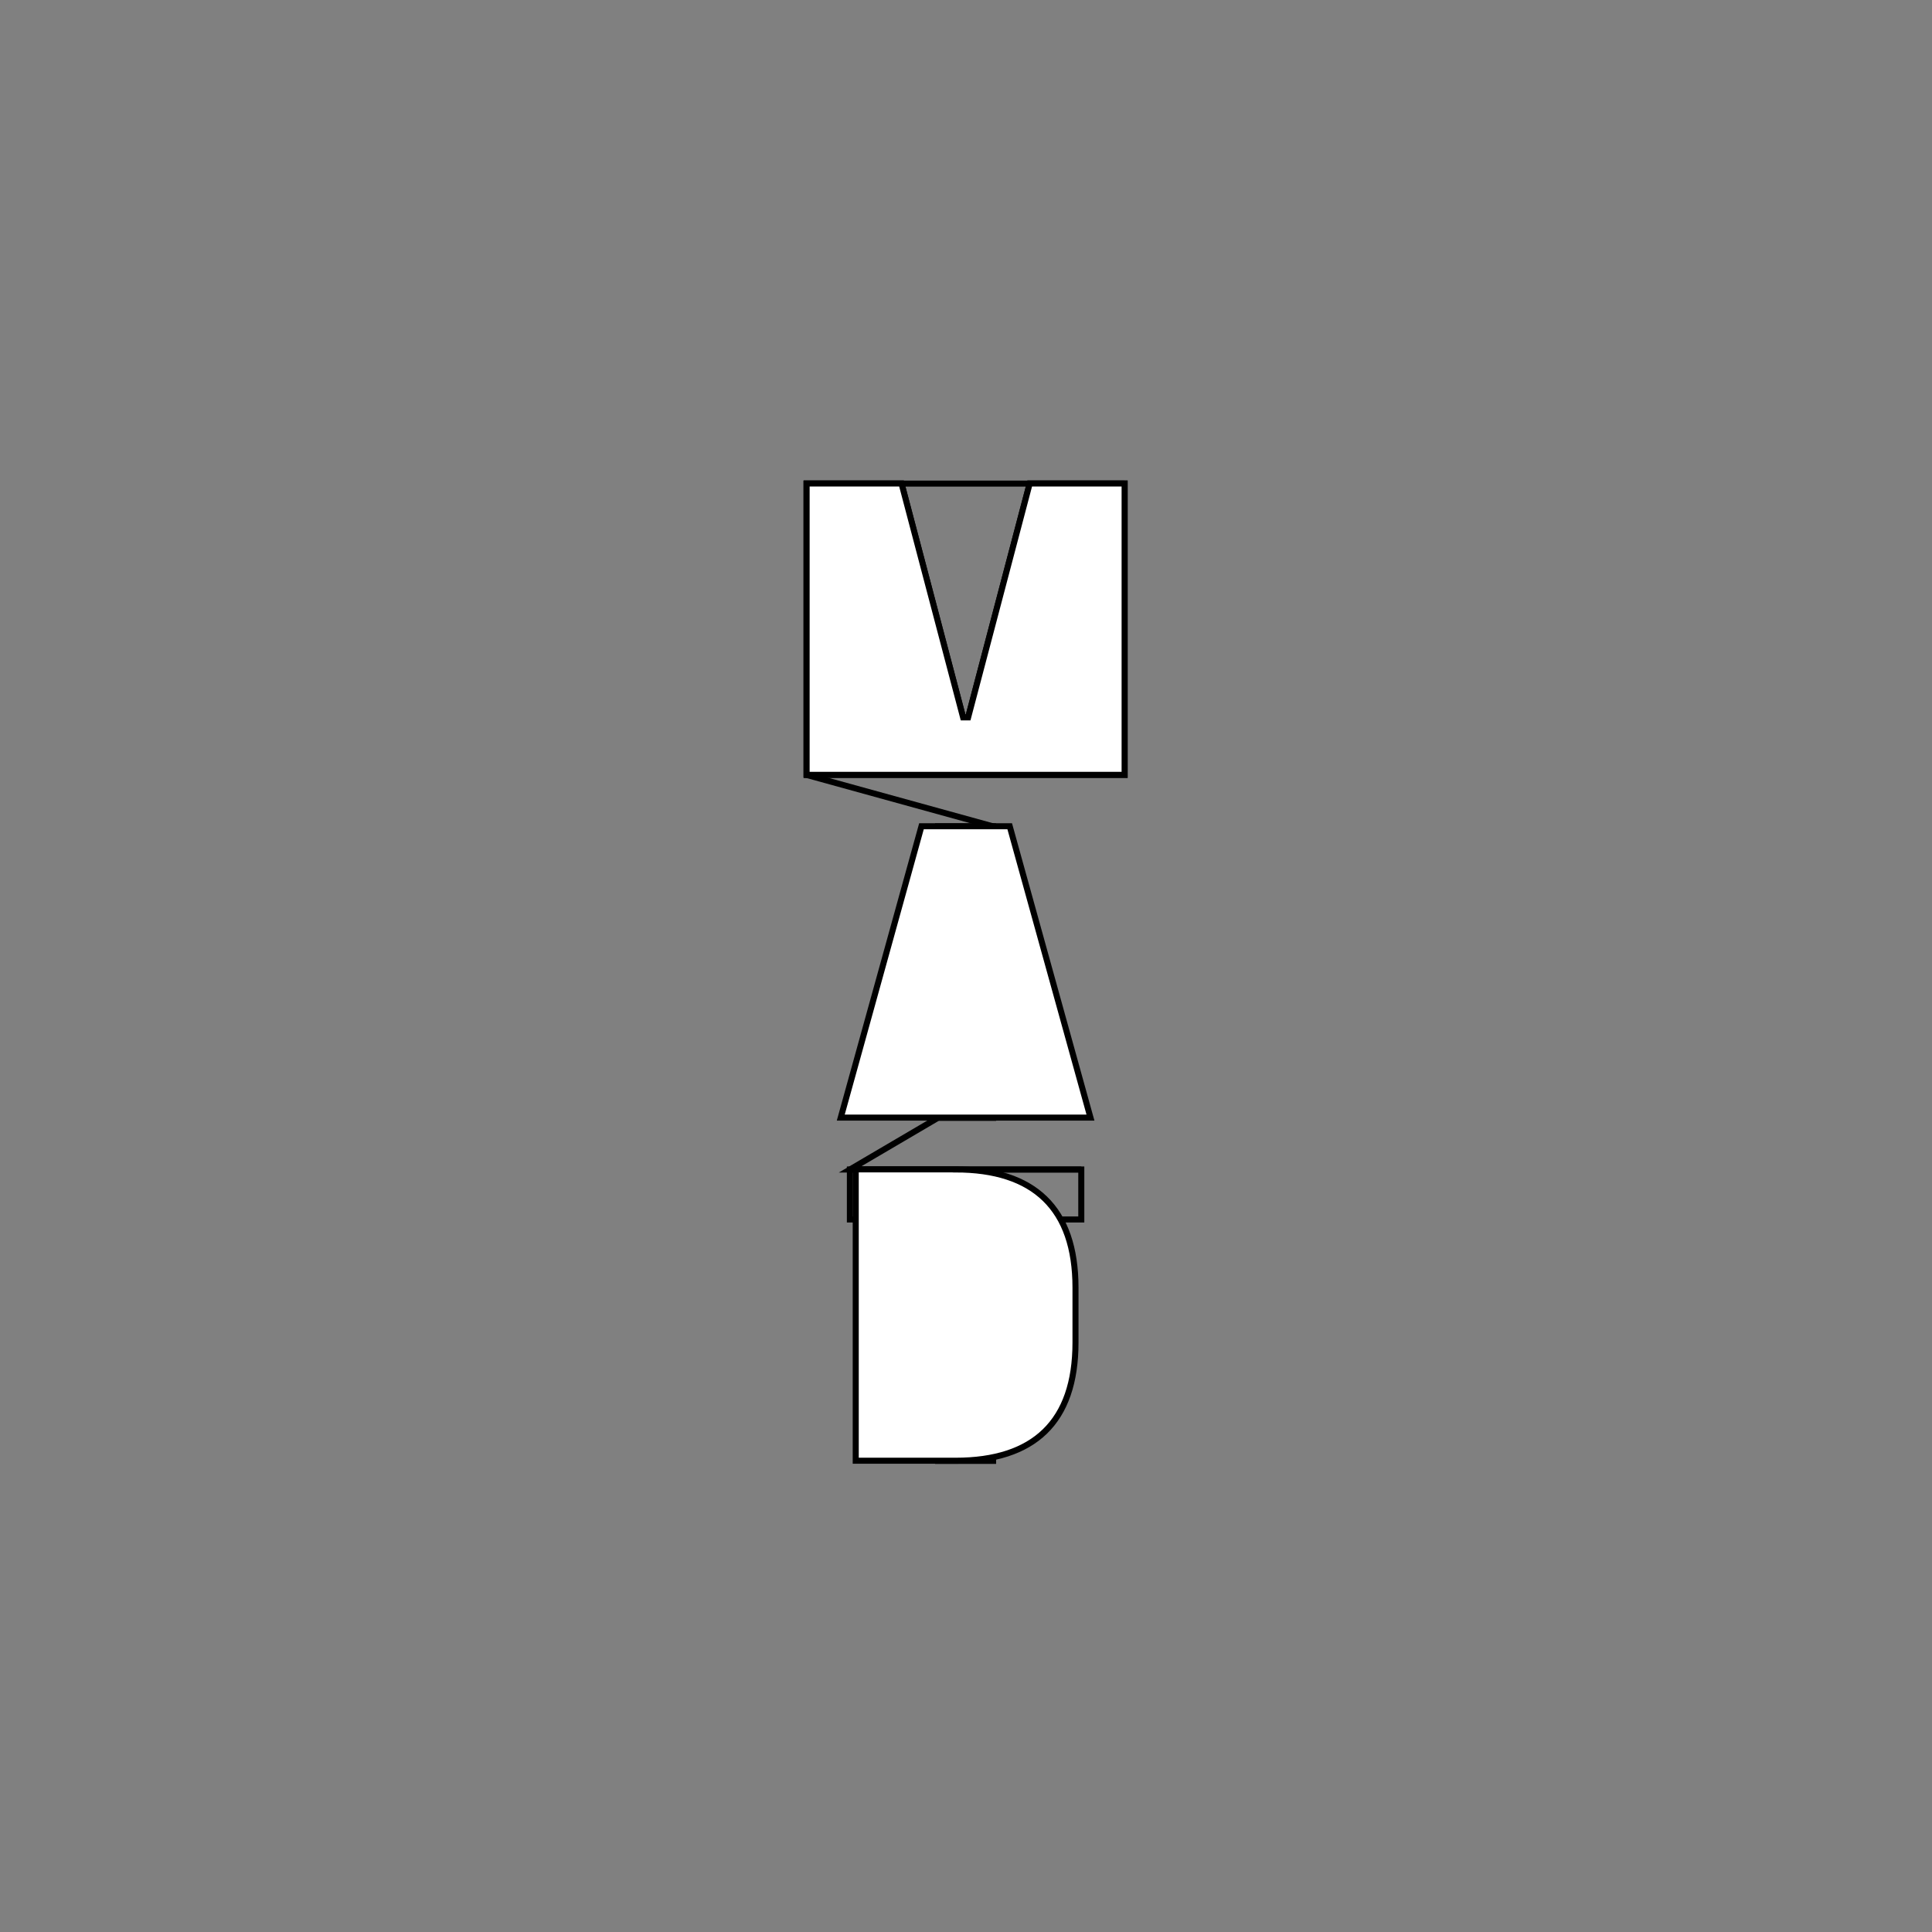 <?xml version="1.0" encoding="UTF-8"?><svg id="Layer_1" xmlns="http://www.w3.org/2000/svg" viewBox="0 0 400 400"><rect x="0" y="0" width="400" height="400" fill="#808080" stroke="none"/><defs><style>.cls-1{fill:none;}.cls-1,.cls-2{stroke:#000;stroke-miterlimit:10;stroke-width:1.25px;}.cls-2{fill:#fff;}</style></defs><g><polygon class="cls-1" points="223.87 242.13 223.87 252.48 205.61 252.48 205.61 302.46 194.23 302.46 194.23 252.48 175.96 252.48 175.96 242.13 223.87 242.13"/><rect class="cls-1" x="194.23" y="171.09" width="11.38" height="60.32"/><polygon class="cls-1" points="186.65 100.11 199.4 148.54 200.44 148.54 213.19 100.11 232.84 100.11 232.84 160.43 221.81 160.43 208.28 160.43 191.56 160.43 178.03 160.43 167 160.43 167 100.11 186.65 100.11"/></g><path class="cls-1" d="M194.23,302.46m29.64-60.32-47.91,0,18.27-10.73,11.37,0,0-60.32-38.6-10.65,0-60.32,65.84,0"/><g><path class="cls-2" d="M197.85,242.12c16.2,0,24.82,8.01,24.82,24.47v11.37c0,16.46-8.62,24.47-24.82,24.47h-20.68v-60.32h20.68Z"/><polygon class="cls-2" points="209.05 171.07 225.77 231.39 214.05 231.39 185.79 231.39 174.07 231.39 190.78 171.07 209.05 171.07"/><polygon class="cls-2" points="186.65 100.1 199.4 148.53 200.44 148.53 213.19 100.1 232.84 100.1 232.84 160.42 221.81 160.42 208.28 160.42 191.56 160.42 178.03 160.42 167 160.42 167 100.1 186.65 100.1"/></g></svg>
